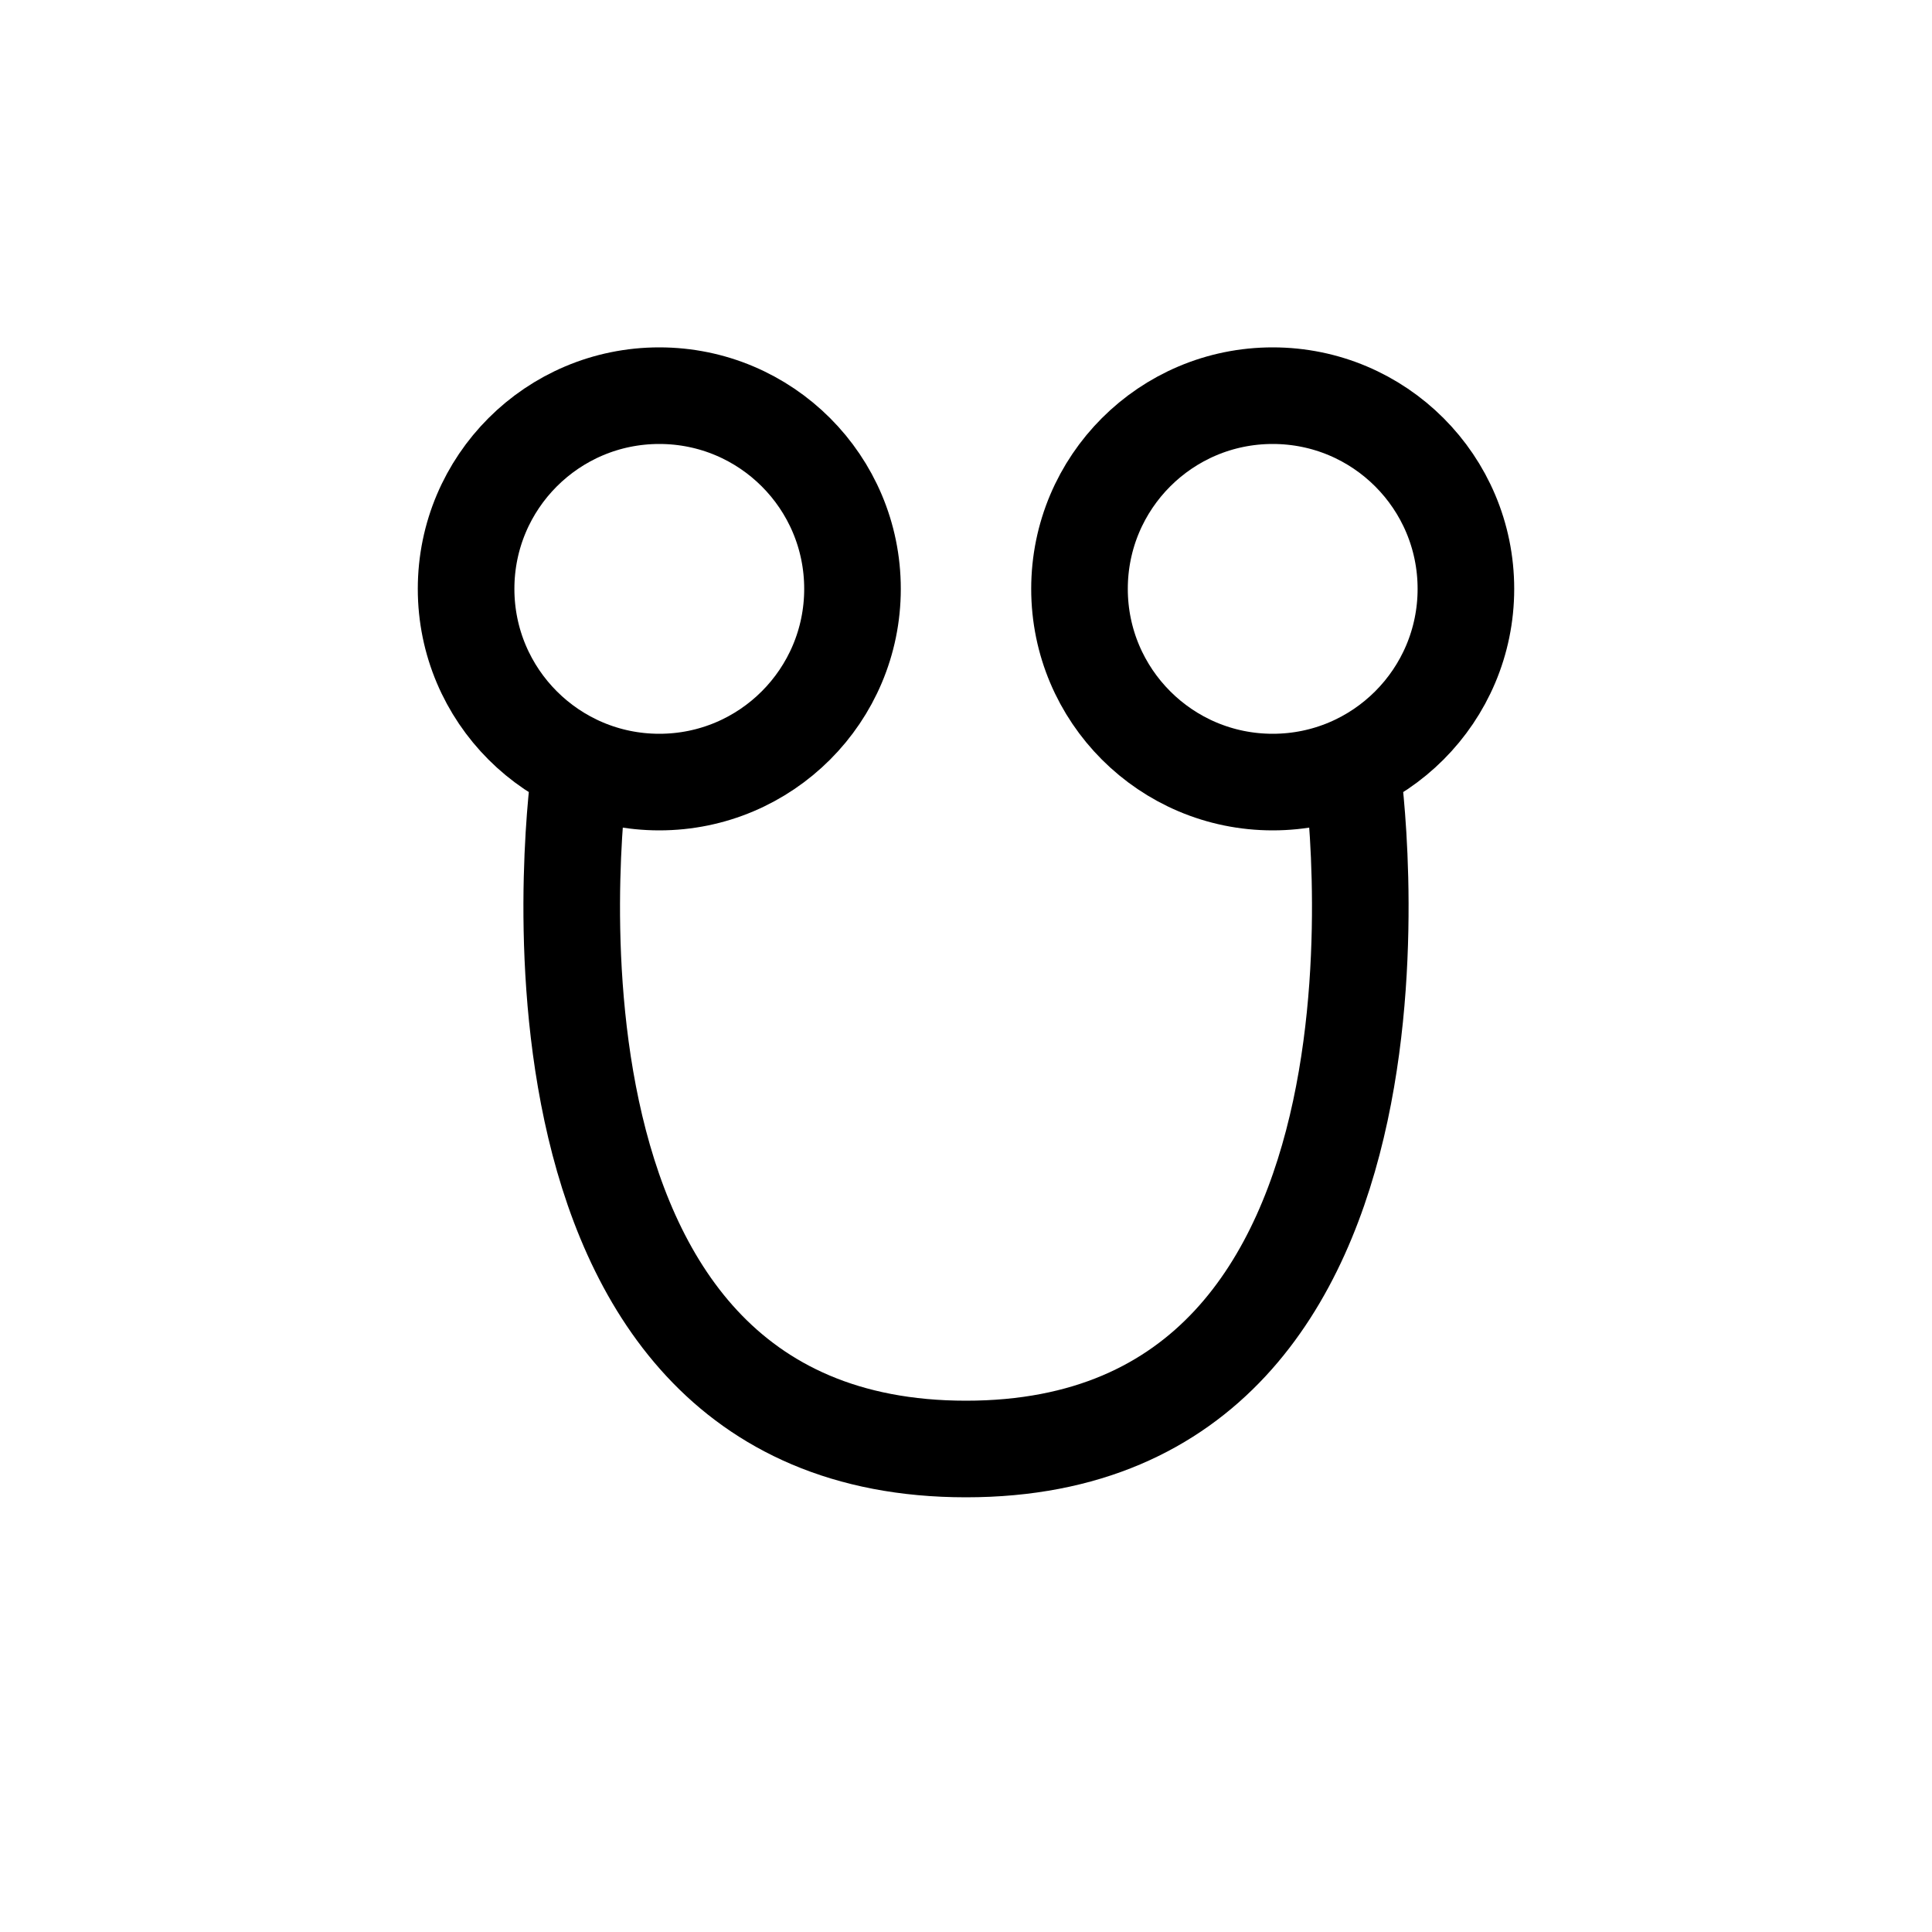 <?xml version="1.0" encoding="UTF-8"?><svg xmlns="http://www.w3.org/2000/svg" xmlns:xlink="http://www.w3.org/1999/xlink" width="1000px" height="1000px" version="1.1"><g id="surface1"><path style="fill:none;stroke-width:1;stroke-linecap:butt;stroke-linejoin:miter;stroke:rgb(0%,0%,0%);stroke-opacity:1;stroke-miterlimit:4" d="M165 90 170 90 170 85 170 95 170 90 175 90M192 94C192 95.105 191.105 96 190 96 188.895 96 188 95.105 188 94 188 92.895 188.895 92 190 92 191.105 92 192 92.895 192 94zM188.825 106.096C188.825 107.2 187.93 108.096 186.825 108.096 185.72 108.096 184.825 107.2 184.825 106.096 184.825 104.991 185.72 104.096 186.825 104.096 187.93 104.096 188.825 104.991 188.825 106.096zM195.175 106.096C195.175 107.2 194.28 108.096 193.175 108.096 192.07 108.096 191.175 107.2 191.175 106.096 191.175 104.991 192.07 104.096 193.175 104.096 194.28 104.096 195.175 104.991 195.175 106.096zM195.175 106.096" transform="matrix(50,0,0,50,-9000,-5000)"/><path style="fill:none;stroke-width:1;stroke-linecap:round;stroke-linejoin:round;stroke:rgb(0%,0%,0%);stroke-opacity:1;stroke-miterlimit:4" d="M 186 108 C 186 108 185 115 190 115 C 195 115 194 108 194 108 " transform="matrix(50,0,0,50,-9000,-5000)"/></g></svg>